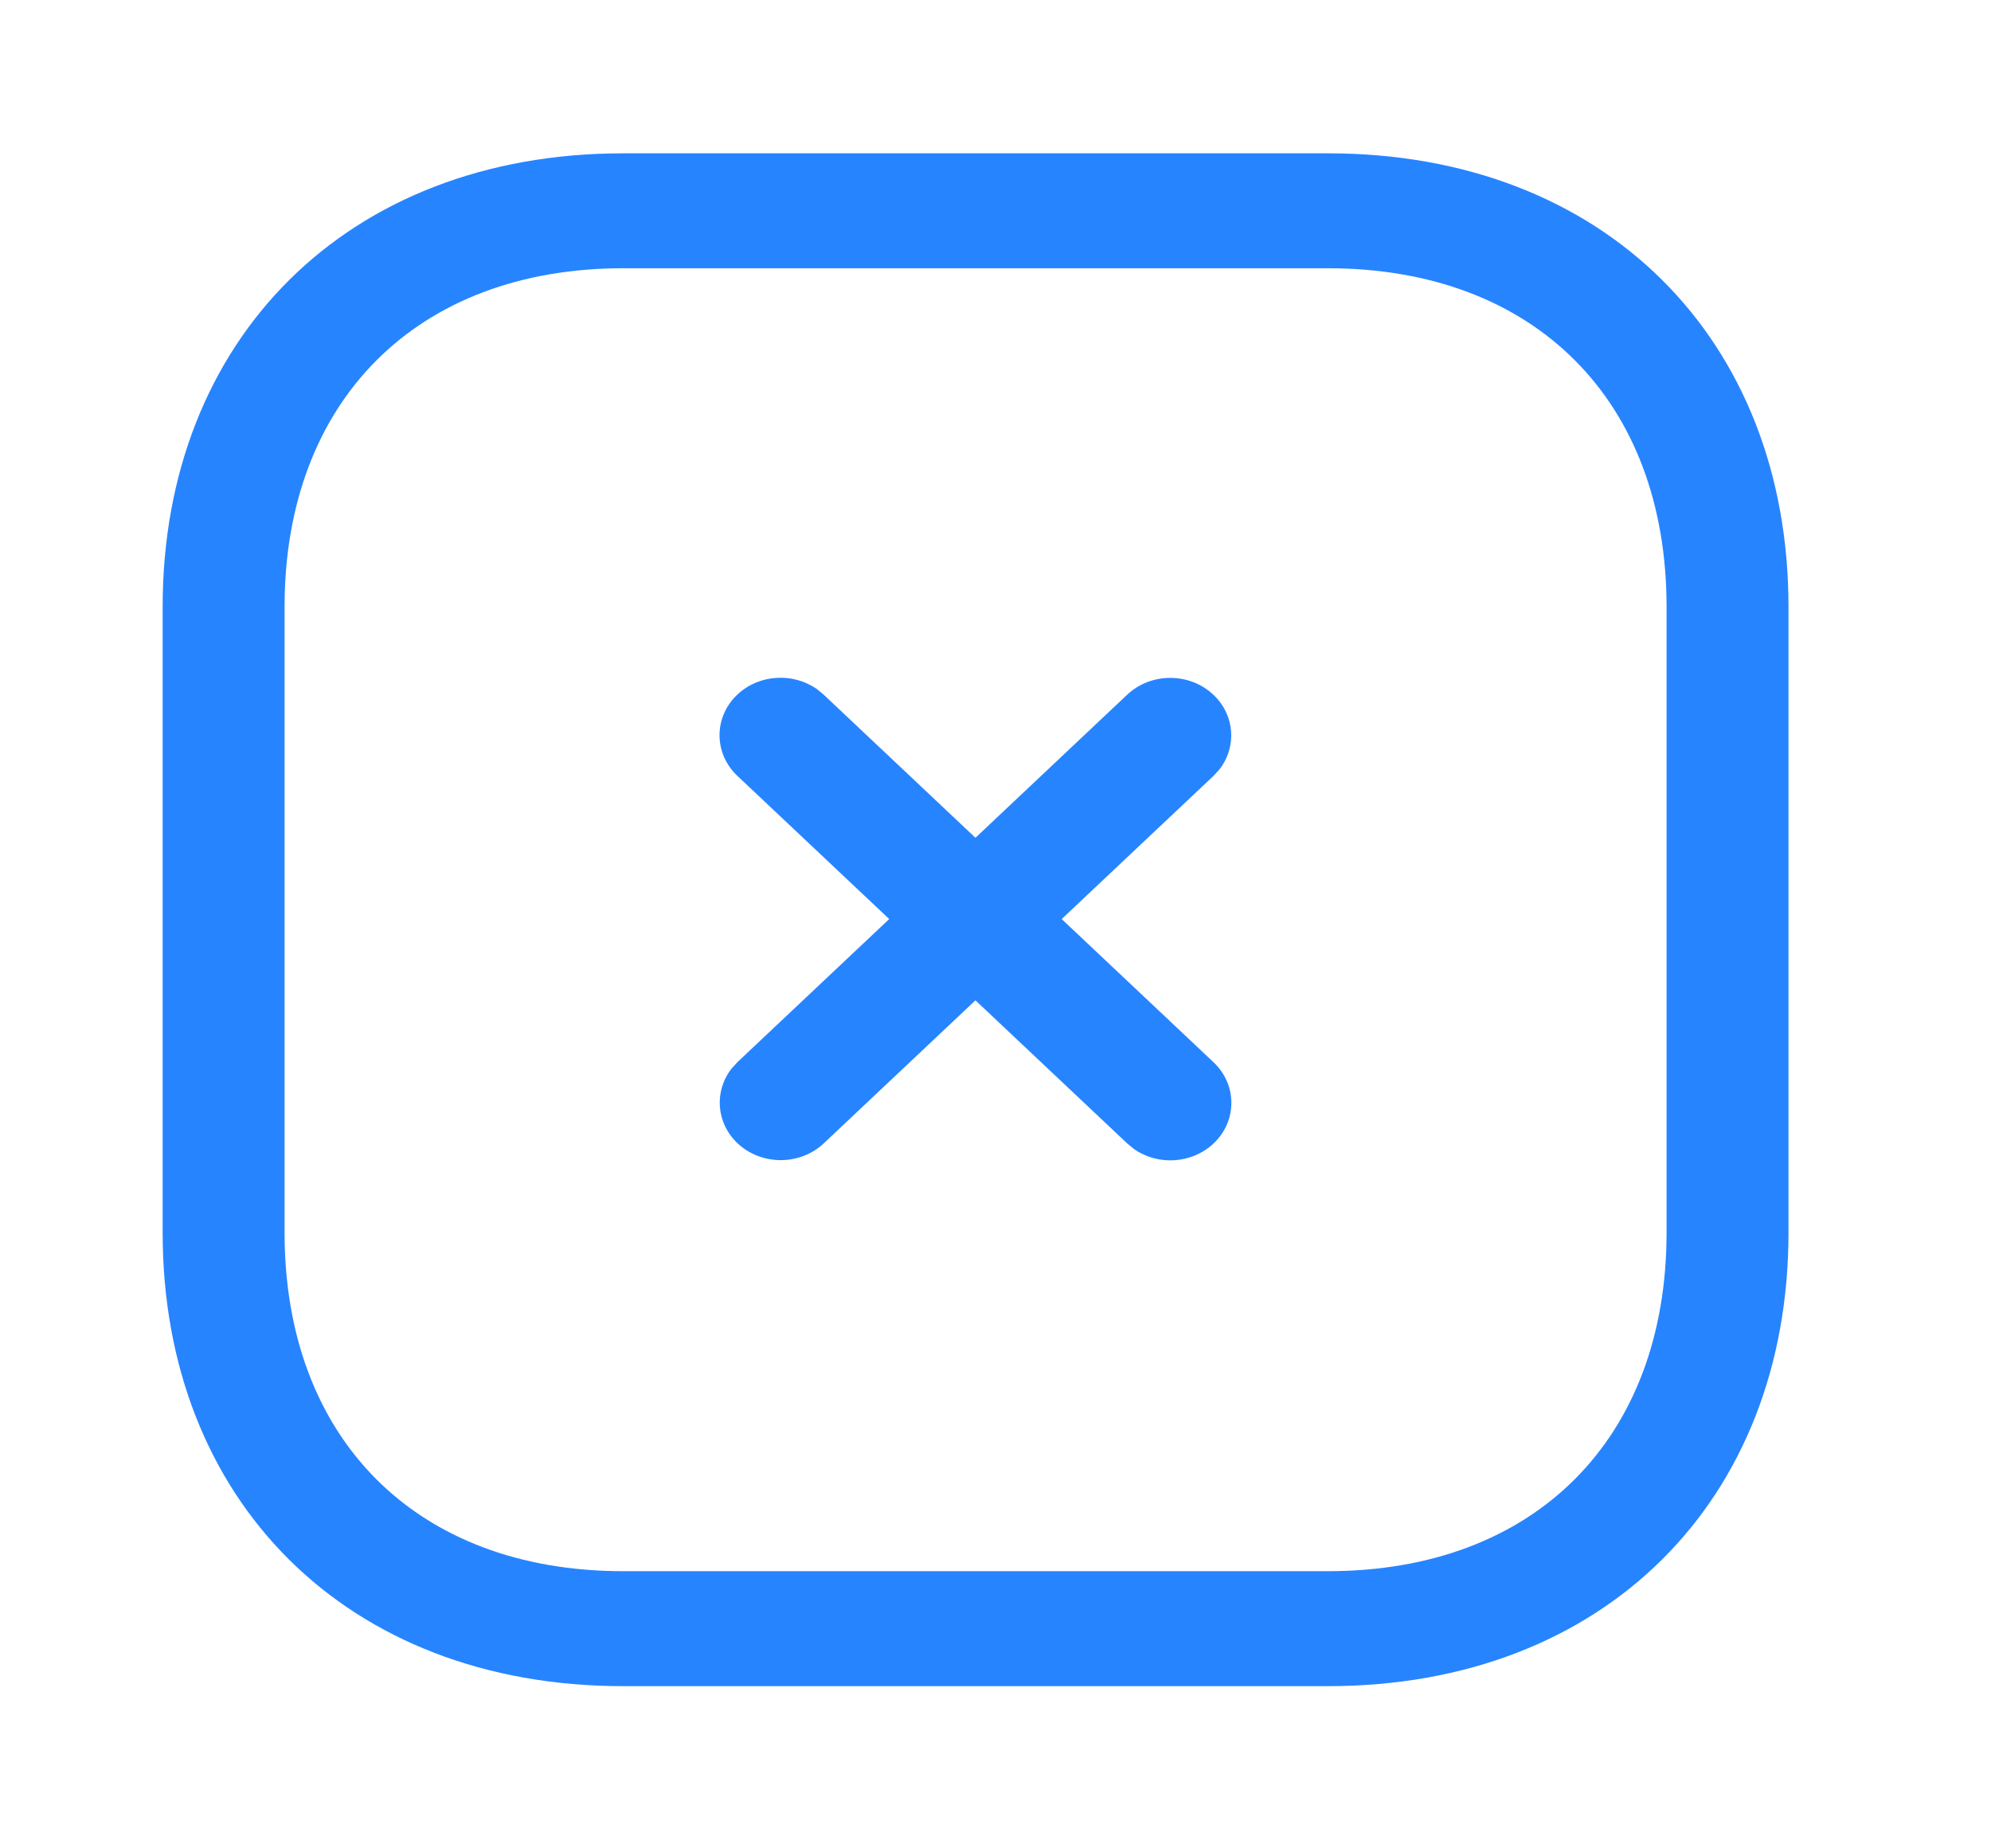 <svg width="42" height="39" viewBox="0 0 42 39" fill="none" xmlns="http://www.w3.org/2000/svg">
<g id="Iconly/Light-outline/Close Square">
<g id="Close Square">
<path id="Close Square_2" fill-rule="evenodd" clip-rule="evenodd" d="M28.012 3.235H13.146C7.319 3.235 3.431 7.169 3.431 12.802V26.011C3.431 31.649 7.309 35.578 13.146 35.578H28.01C33.849 35.578 37.728 31.649 37.728 26.011V12.802C37.728 7.164 33.849 3.235 28.012 3.235ZM13.146 5.66H28.012C32.386 5.66 35.156 8.466 35.156 12.802V26.011C35.156 30.347 32.386 33.152 28.01 33.152H13.146C8.772 33.152 6.003 30.347 6.003 26.011V12.802C6.003 8.472 8.782 5.66 13.146 5.66ZM15.555 14.655C16.012 14.225 16.727 14.186 17.23 14.538L17.374 14.656L20.577 17.677L23.777 14.659C24.28 14.185 25.094 14.185 25.596 14.659C26.053 15.089 26.094 15.763 25.721 16.238L25.596 16.374L22.396 19.392L25.599 22.413C26.101 22.887 26.101 23.655 25.599 24.128C25.142 24.559 24.427 24.598 23.924 24.246L23.78 24.128L20.577 21.107L17.378 24.124C16.876 24.597 16.062 24.597 15.559 24.124C15.103 23.693 15.061 23.019 15.435 22.544L15.559 22.408L18.758 19.392L15.555 16.371C15.053 15.897 15.053 15.129 15.555 14.655Z" fill="#2784FF"/>
</g>
</g>
</svg>
